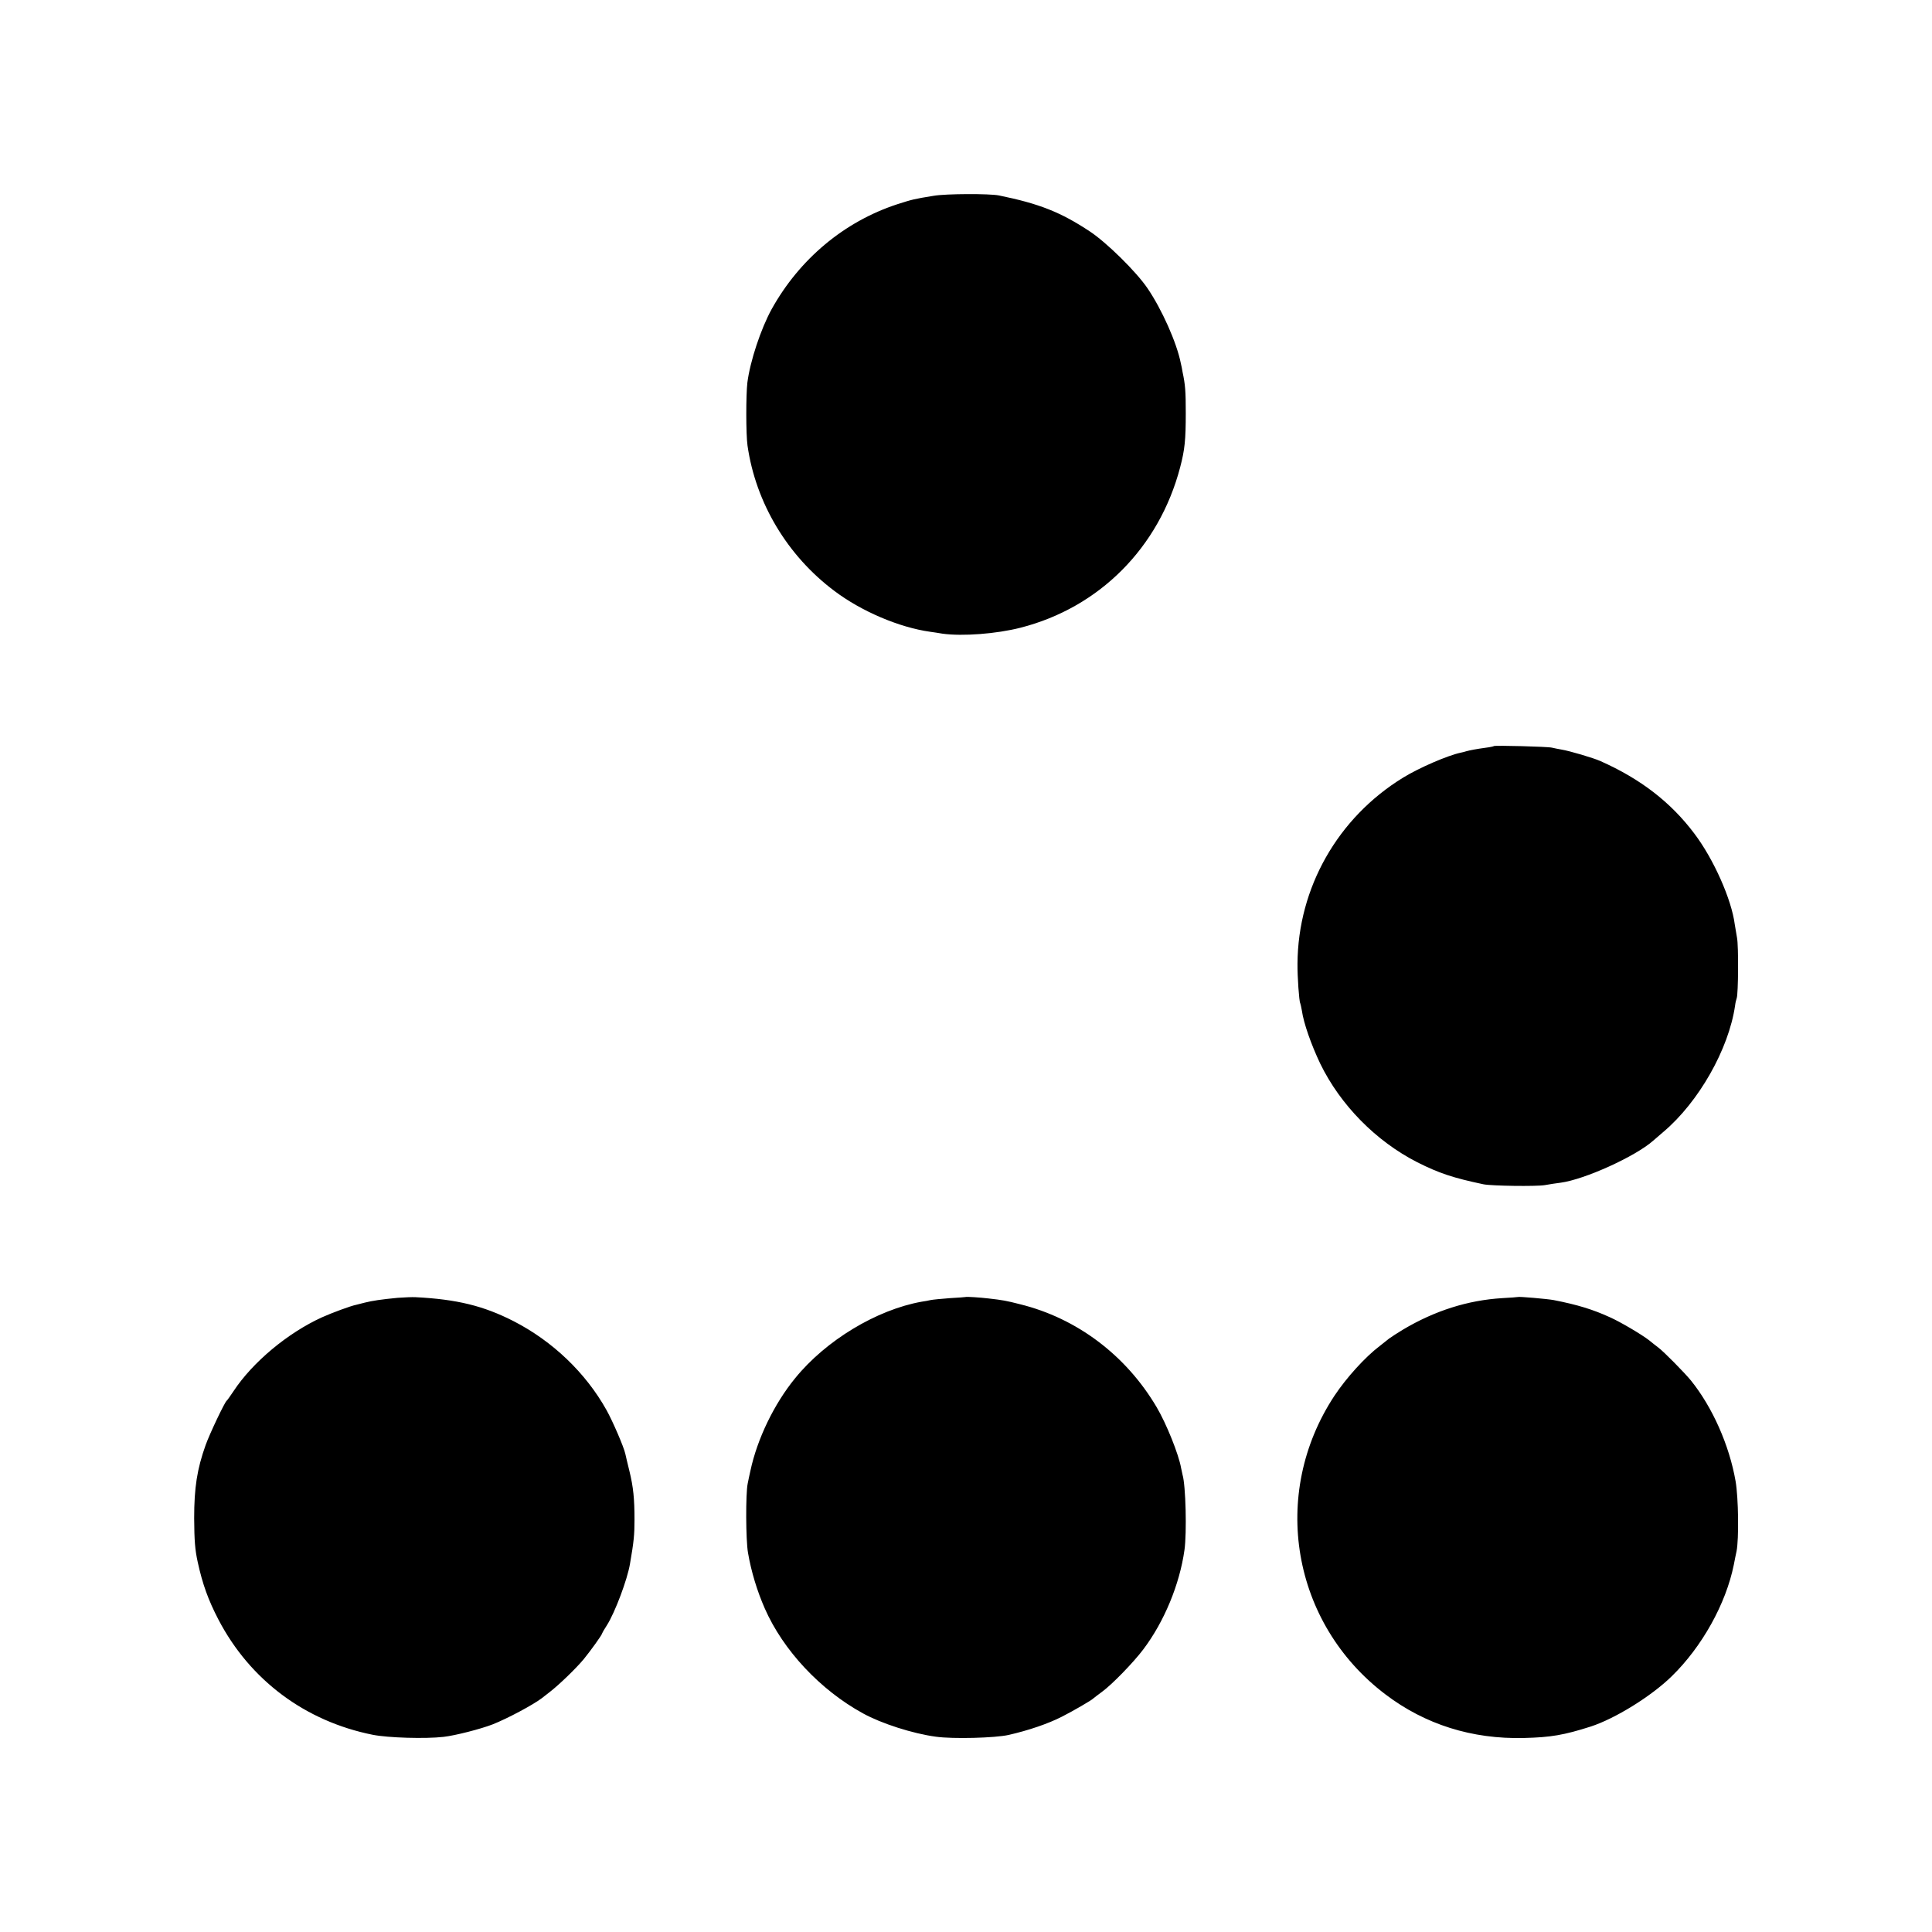<svg version="1" xmlns="http://www.w3.org/2000/svg" width="1600" height="1600" viewBox="0 0 1200 1200"><path d="M580 121.6c-12.4 2-13.4 2.3-22.8 5.3-32.9 10.8-60.6 34-77.9 65.1-6.7 12.2-13.4 32.3-15.1 45.7-.9 7.6-.9 32.3.1 39.1 5.1 35.5 24.7 68.3 53.9 90.2 16.8 12.7 40.3 22.7 59.5 25.4 2.1.3 5.6.8 7.8 1.2 12.4 1.7 33.4.1 48.3-3.7 49-12.5 86.1-49.7 99.2-99.6 2.9-11 3.5-17.1 3.5-33.8 0-13.6-.3-17.5-2-25.5-.2-1.4-.7-3.9-1.1-5.5-2.5-12.6-11.7-33.3-20.7-46.5-7-10.3-25.3-28.3-35.7-35.2-18.1-12-31.5-17.3-56.5-22.4-5.9-1.2-33-1.1-40.5.2zM927.9 463.4c-.2.2-2.4.7-4.9 1-5.9.8-10.1 1.6-12.2 2.2-.9.3-2.5.7-3.5.9-8.1 1.7-25.9 9.4-35.8 15.5-40.6 24.9-65.3 68.4-65.6 115.5-.1 8.1 1 23.5 1.7 24.6.2.4.6 2.4 1 4.5 1.1 7.9 5.8 21.2 11.4 33 12.5 25.7 34.6 48.2 60.3 61.3 13.5 6.8 22.2 9.7 41.2 13.7 5 1 32.6 1.4 38 .5 2.8-.5 7.2-1.2 9.8-1.5 15-2 46.4-16.3 57.4-26 .7-.6 3.6-3.1 6.5-5.6 21.9-18.5 40.6-51.4 44.5-78.5.2-1.7.7-3.7 1-4.5 1-2.6 1.2-32.4.2-37.5-.5-2.8-1.1-6.5-1.4-8.3-2-15.6-13.1-40.5-25-56.3-14.7-19.6-33.5-34.1-58.5-45.2-4.2-1.9-19.1-6.3-24-7.1-1.9-.3-4.6-.9-6-1.2-2.6-.7-35.5-1.5-36.1-1zM247 806.1c-10.4 1-15.7 1.8-20.5 3-2.2.6-4.7 1.2-5.5 1.4-3.1.6-14.8 4.9-21 7.7-21.3 9.7-43.1 27.9-54.9 45.8-2 3-3.9 5.7-4.3 6-1.3 1-10.6 20.6-13.1 27.6-5.3 14.9-7.1 26.4-7.1 45.4.1 14 .5 19.4 2.2 27.2 3 13.8 6.6 23.7 12.9 35.8 19.6 37.5 53.8 63.1 95.8 71.5 9.5 1.9 32.7 2.6 44 1.3 7.2-.8 23.2-4.9 30.6-7.8 9.3-3.7 25-12.1 30.4-16.2.6-.5 2.8-2.2 5-3.9 5.7-4.4 16.3-14.6 21.1-20.4 4.3-5.3 11.4-15.1 11.4-16 0-.2 1.3-2.5 3-5.1 5-7.9 12.7-28.4 14.3-38.1 2.4-13.8 2.8-18.1 2.8-27.3 0-13.1-.7-20.3-3.2-30.5-1.1-4.4-2.2-9.1-2.5-10.5-.9-4.2-7.8-20.2-11.7-27.2-12.9-23.1-33.5-42.8-57.7-55.2-18.6-9.5-35.2-13.6-61-14.9-1.9-.1-6.9.1-11 .4zM599.7 805.6c-.1.1-4.5.4-9.7.7-5.2.4-10.6.9-12 1.2-1.4.3-3.8.8-5.5 1-28 5-59.5 24-78.6 47.5-13.1 16-23.6 37.8-27.8 57.5-.6 2.7-1.4 6.3-1.7 8-1.3 6.3-1.2 35 .2 43 2 11.7 5.7 23.8 10.4 34.5 11.4 26 34.5 50.7 61 65.2 11.4 6.3 31 12.6 45.3 14.5 10.5 1.5 36.8.8 45.2-1.1 12.3-2.8 24.6-7 33-11.3 7.3-3.7 18.6-10.3 19.5-11.3.3-.3 2.8-2.2 5.5-4.2 6.1-4.4 19.5-18.2 25.6-26.3 13-17.2 22.6-40.4 25.6-61.8 1.5-10.7.8-40.1-1.2-46.7-.2-.8-.6-2.7-.9-4.2-1.5-8.5-9.1-27.5-15.2-37.8-19-32.2-49.5-55.2-84.8-63.9-8.6-2.2-10.8-2.6-19.6-3.6-5-.6-13.9-1.2-14.3-.9zM942.7 805.6c-.1.1-4.5.4-9.7.7-21.3 1.3-41.8 7.8-61.5 19.5-3.3 2-7.2 4.5-8.7 5.6-1.4 1.2-4.1 3.2-5.8 4.6-9.1 6.9-20.7 19.7-28.2 31-40.2 61-26.5 141.3 31.7 185.4 24.6 18.7 53.8 27.9 86 27.1 16.7-.4 24.9-1.8 41.5-7.1 15.1-4.9 37.5-18.7 50.3-31.2 18.8-18.3 33.7-45 38.6-69.3.6-3 1.3-6.8 1.7-8.4 1.5-7.6 1.2-33.1-.6-43.5-3.9-22.4-14.4-46-27.7-62.5-3.9-4.8-17-18.1-20.4-20.6-1.7-1.3-4.3-3.3-5.7-4.5-4.7-3.6-17.5-11.2-24.2-14.2-10.7-4.9-20.2-7.8-35-10.7-3.7-.7-21.8-2.3-22.3-1.9z"/></svg>